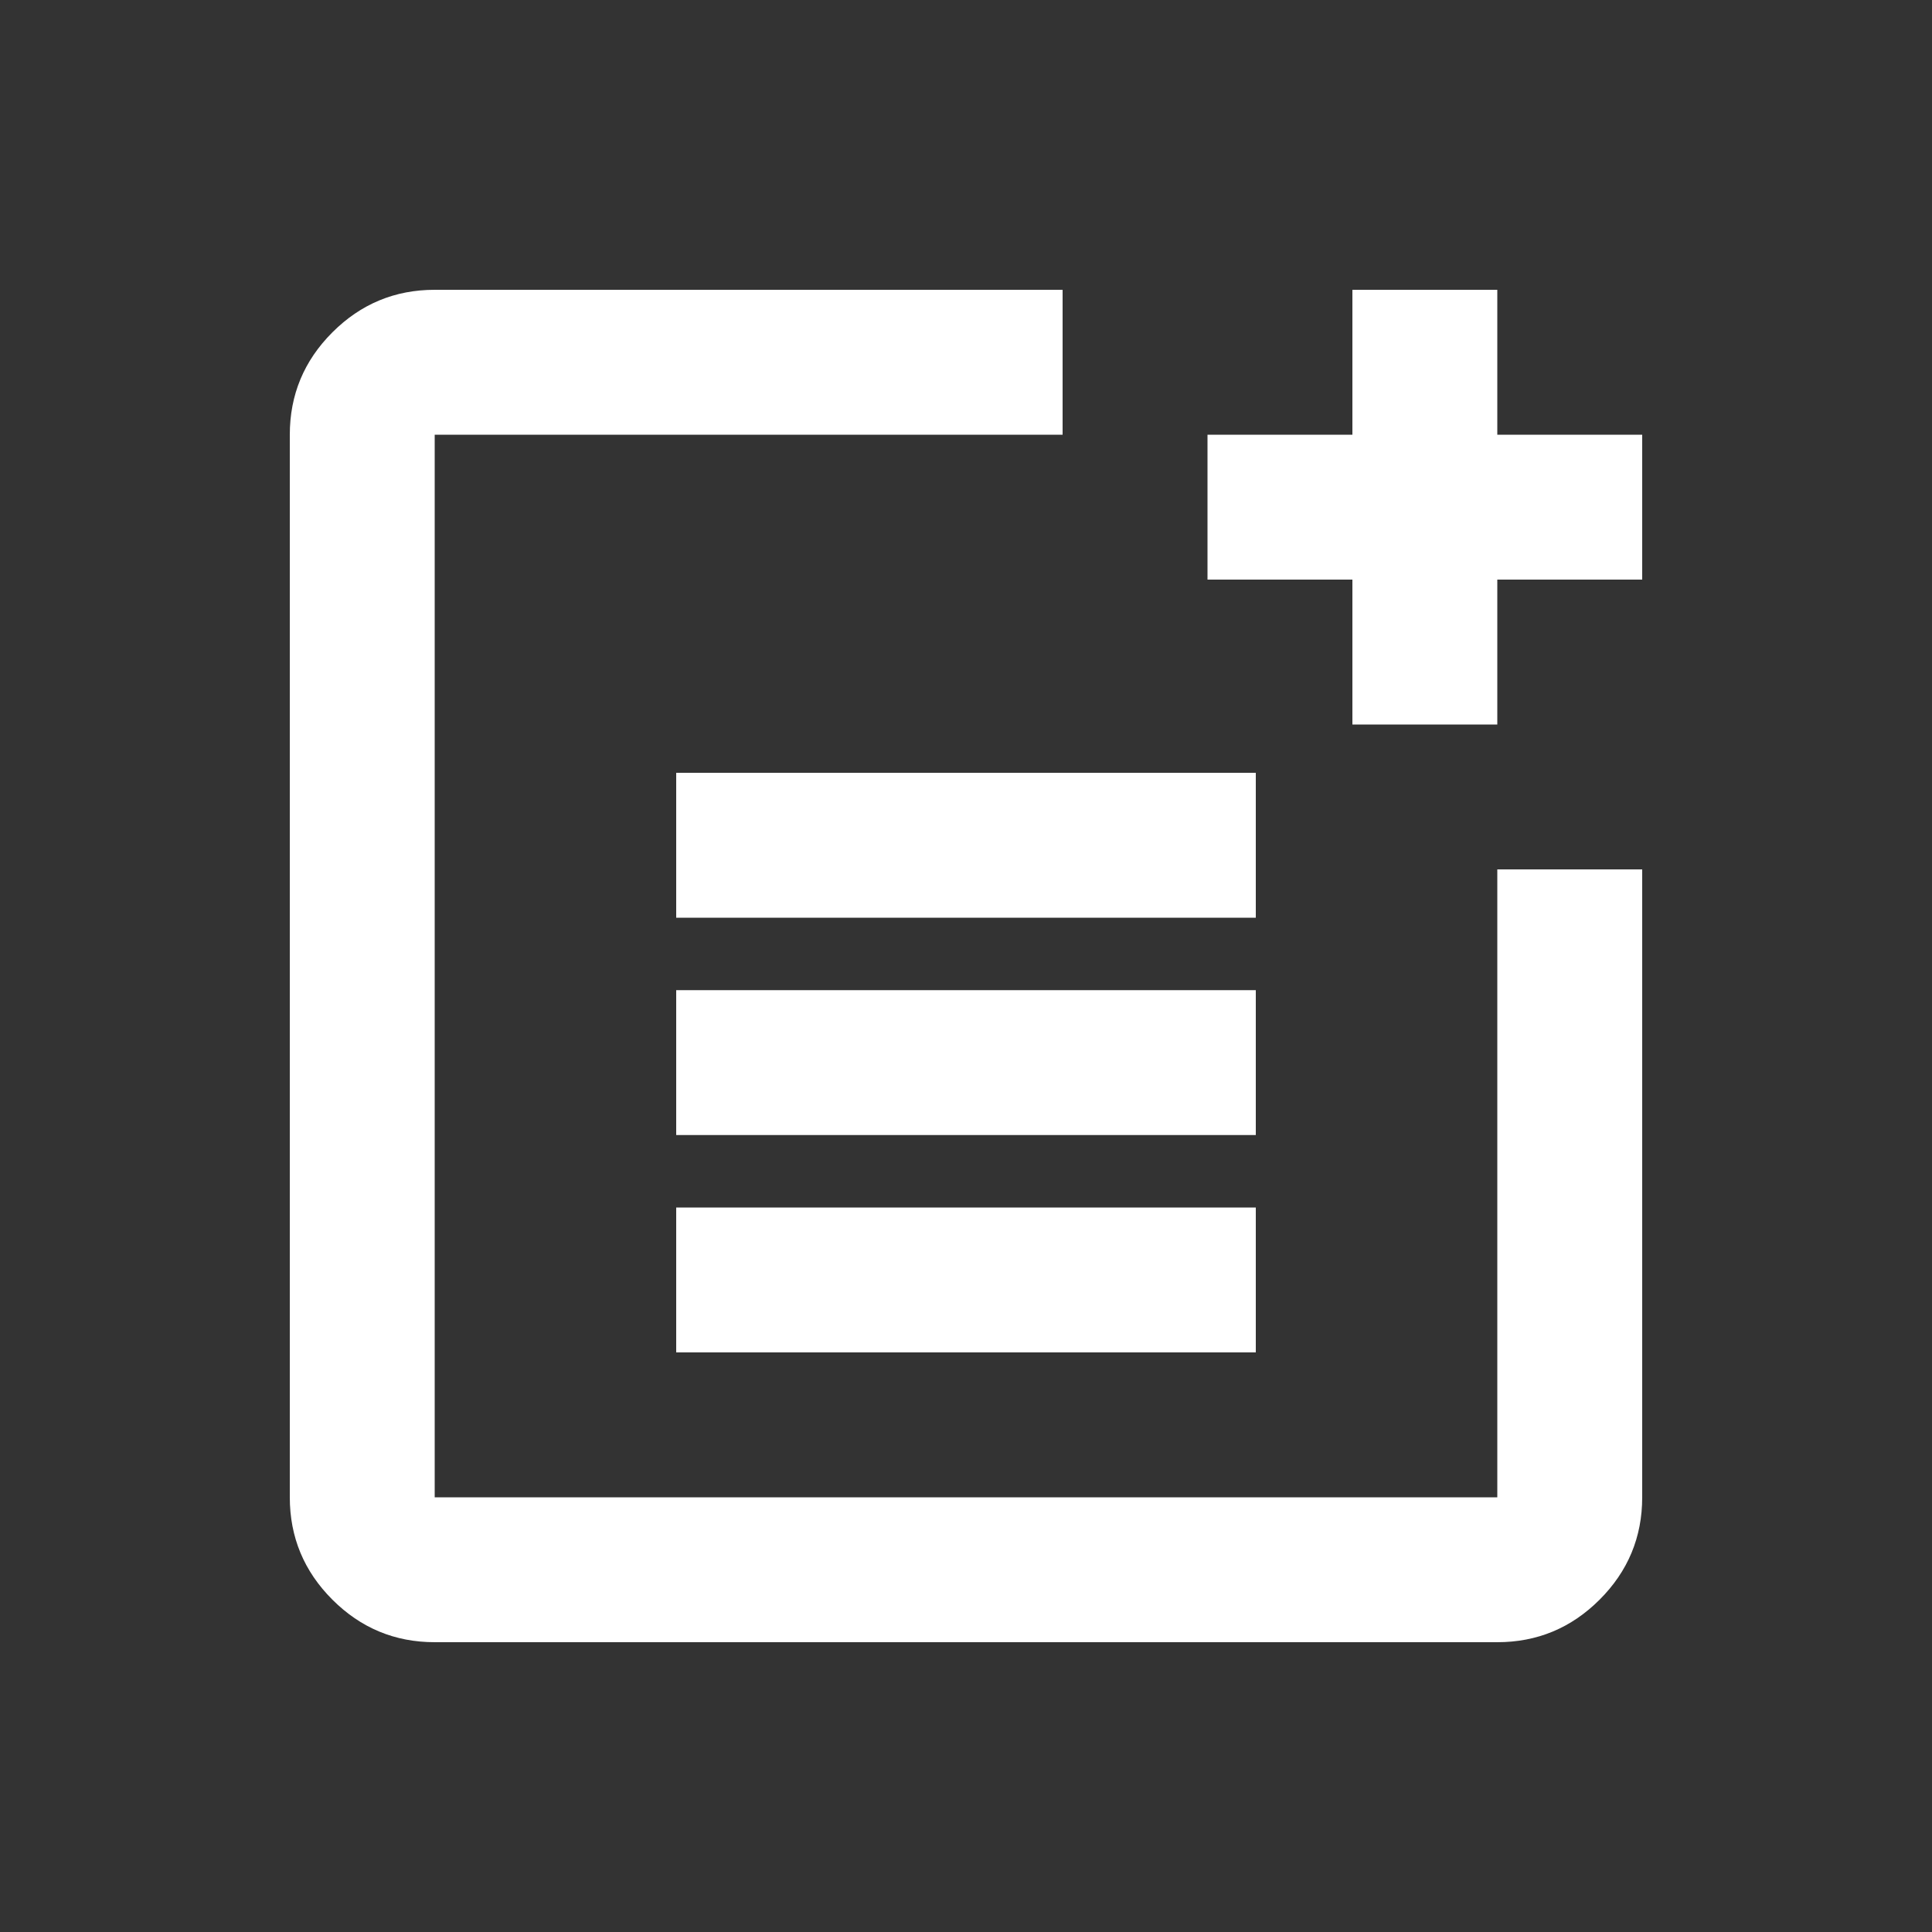 <svg xmlns="http://www.w3.org/2000/svg" height="20px" viewBox="0 -960 960 960" width="20px" fill="#fff"><rect x="0" y="-960" width="960" height="960" fill="#333333" stroke="none"/><path d="M216-144q-29.7 0-50.85-21.15Q144-186.3 144-216v-528q0-29.7 21.15-50.85Q186.3-816 216-816h312v72H216v528h528v-312h72v312q0 29.7-21.15 50.85Q773.7-144 744-144H216Zm120-144v-72h288v72H336Zm0-108v-72h288v72H336Zm0-108v-72h288v72H336Zm336-96v-72h-72v-72h72v-72h72v72h72v72h-72v72h-72Z"/></svg>